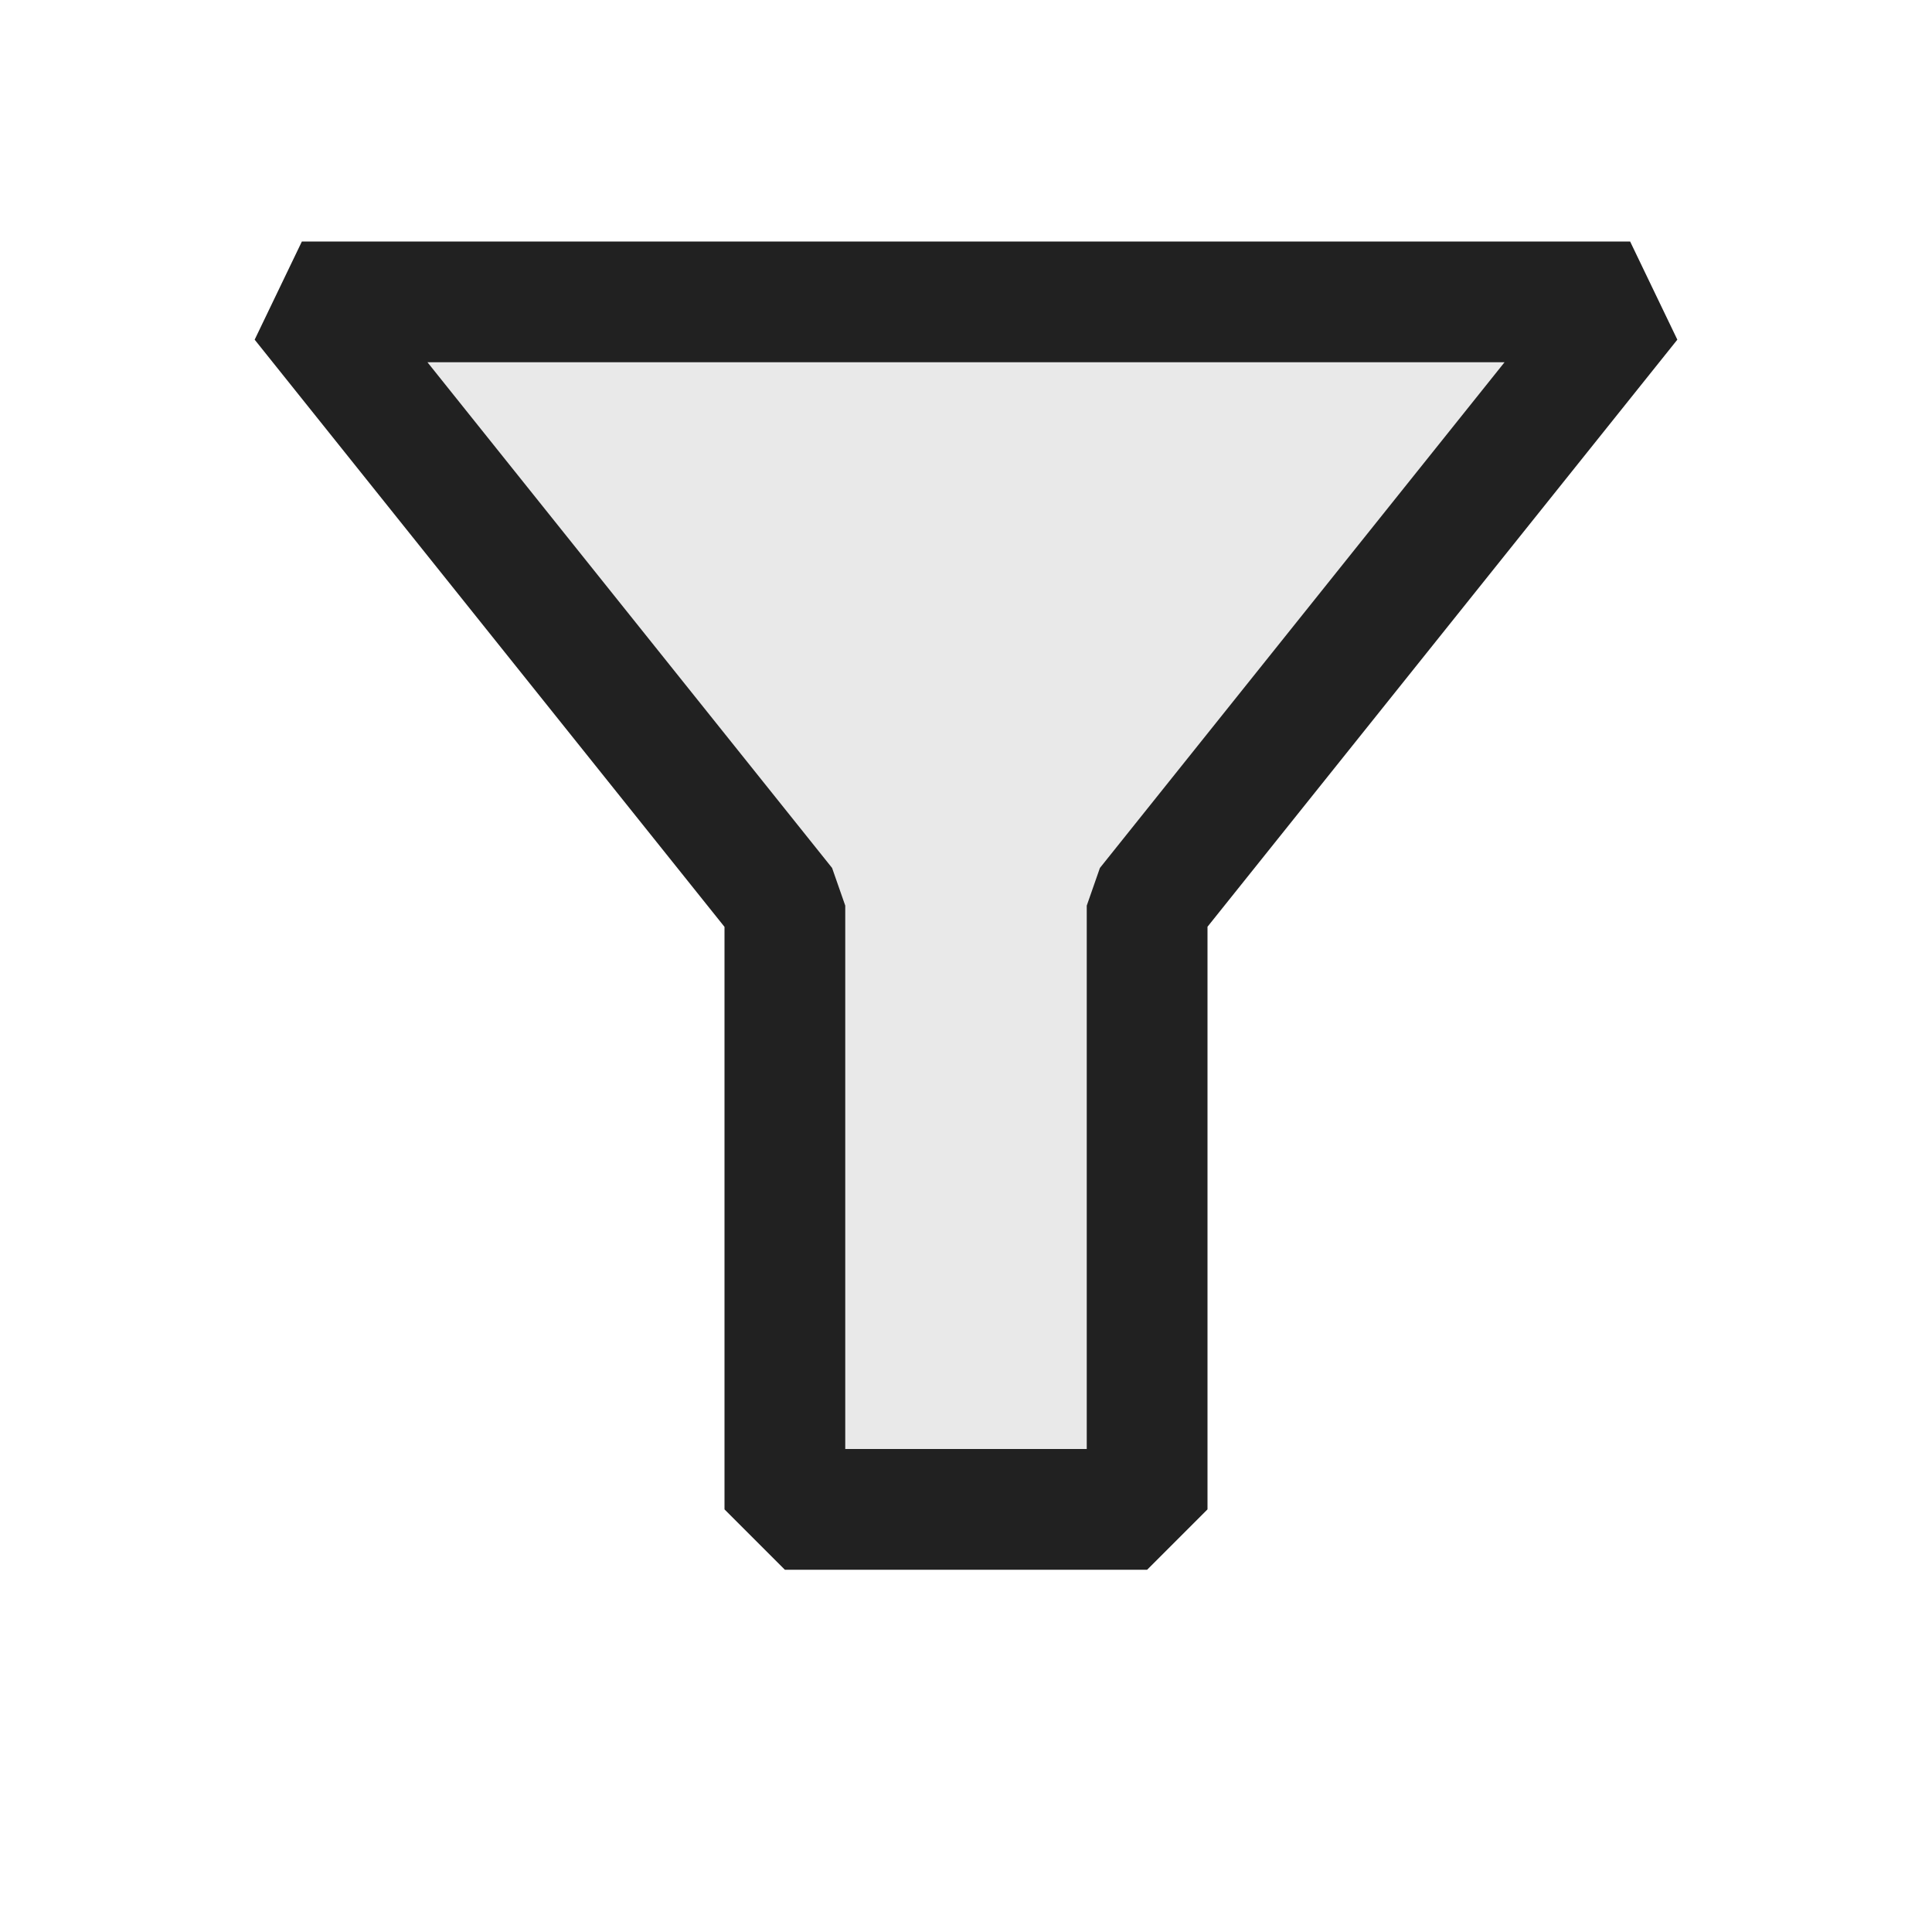 <svg xmlns="http://www.w3.org/2000/svg" viewBox="0 0 16 16">
  <defs>
    <style>.canvas{fill: none; opacity: 0;}.light-defaultgrey-10{fill: #212121; opacity: 0.1;}.light-defaultgrey{fill: #212121; opacity: 1;}</style>
  </defs>
  <title>IconLightFilter</title>
  <g id="canvas">
    <path class="canvas" d="M16,16H0V0H16Z" />
  </g>
  <g id="level-1">
    <path class="light-defaultgrey-10" d="M2.5,2.5h11l-4,5v5h-3v-5Z" />
    <path class="light-defaultgrey" d="M13.5,2H2.5l-.391.813L6,7.676V12.5l.5.5h3l.5-.5V7.675l3.891-4.862ZM9.109,7.188,9,7.5V12H7V7.5l-.109-.312L3.54,3h8.92Z" />
  </g>
</svg>
